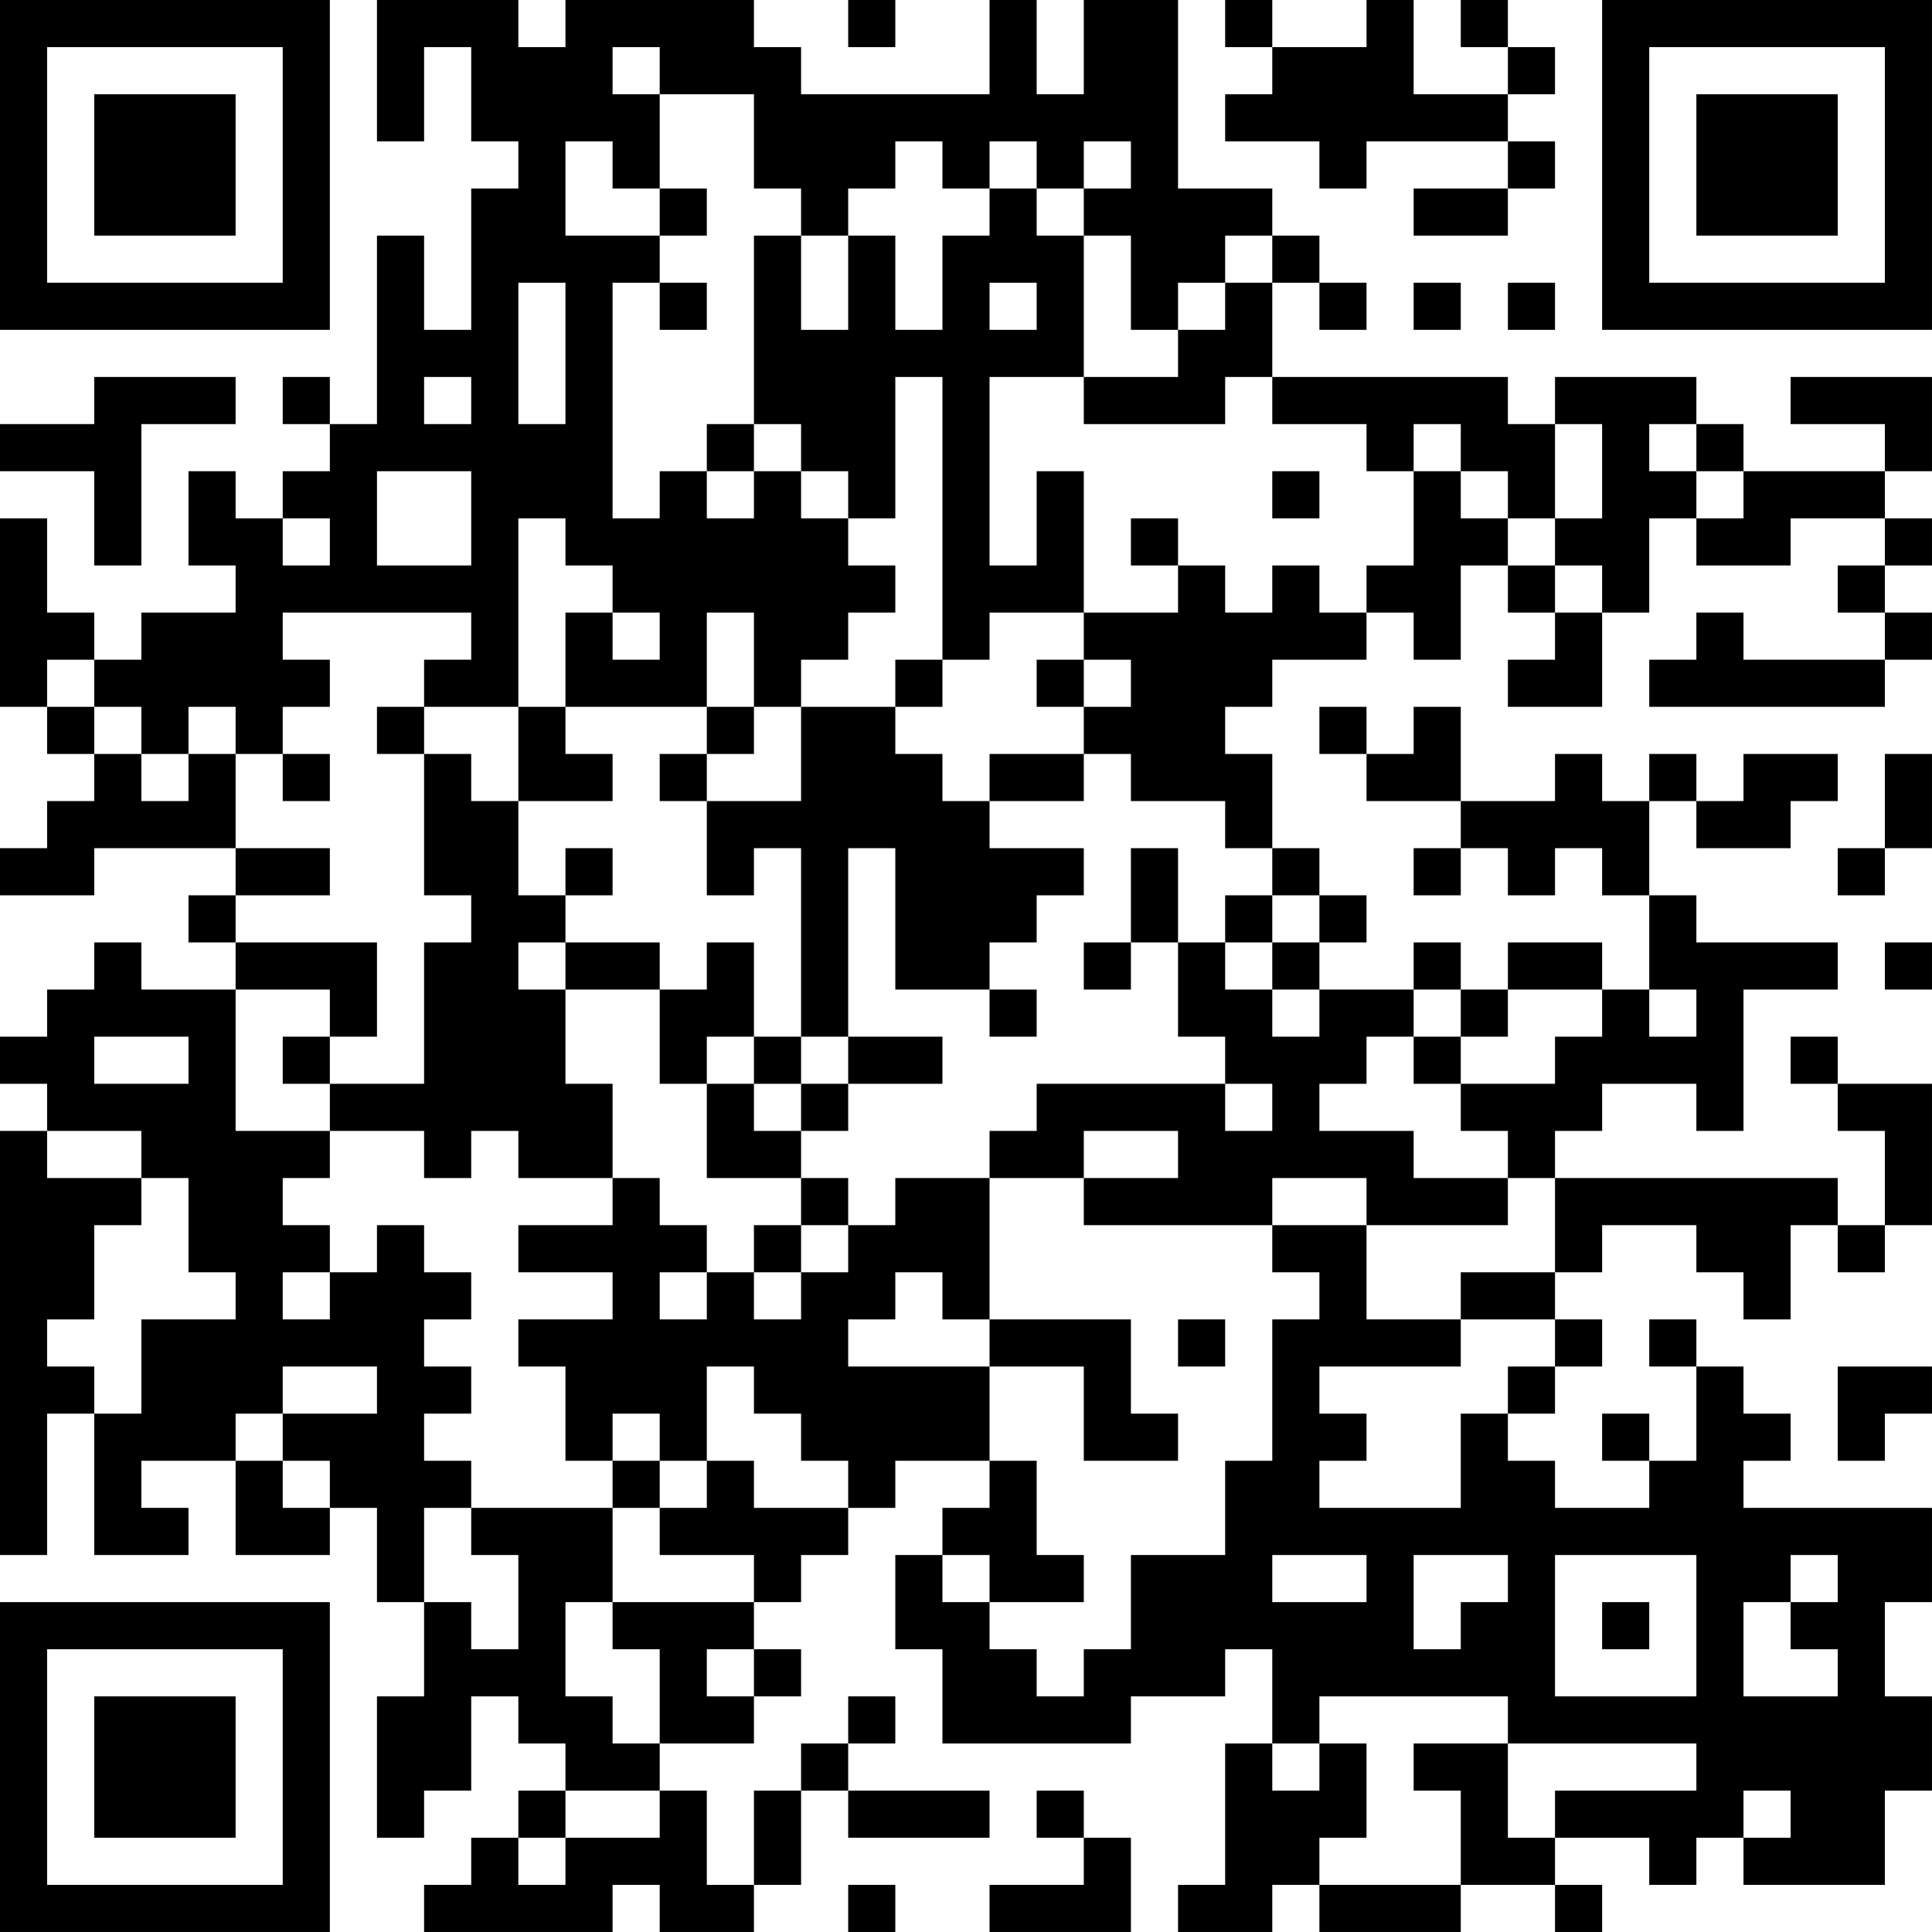 <?xml version="1.0" encoding="UTF-8"?>
<svg xmlns="http://www.w3.org/2000/svg" version="1.1" width="200" height="200" viewBox="0 0 200 200"><rect x="0" y="0" width="200" height="200" fill="#ffffff"/><g transform="scale(4.878)"><g transform="translate(0,0)"><path fill-rule="evenodd" d="M8 0L8 3L9 3L9 1L10 1L10 3L11 3L11 4L10 4L10 7L9 7L9 5L8 5L8 9L7 9L7 8L6 8L6 9L7 9L7 10L6 10L6 11L5 11L5 10L4 10L4 12L5 12L5 13L3 13L3 14L2 14L2 13L1 13L1 11L0 11L0 15L1 15L1 16L2 16L2 17L1 17L1 18L0 18L0 19L2 19L2 18L5 18L5 19L4 19L4 20L5 20L5 21L3 21L3 20L2 20L2 21L1 21L1 22L0 22L0 23L1 23L1 24L0 24L0 33L1 33L1 30L2 30L2 33L4 33L4 32L3 32L3 31L5 31L5 33L7 33L7 32L8 32L8 34L9 34L9 36L8 36L8 39L9 39L9 38L10 38L10 36L11 36L11 37L12 37L12 38L11 38L11 39L10 39L10 40L9 40L9 41L13 41L13 40L14 40L14 41L16 41L16 40L17 40L17 38L18 38L18 39L21 39L21 38L18 38L18 37L19 37L19 36L18 36L18 37L17 37L17 38L16 38L16 40L15 40L15 38L14 38L14 37L16 37L16 36L17 36L17 35L16 35L16 34L17 34L17 33L18 33L18 32L19 32L19 31L21 31L21 32L20 32L20 33L19 33L19 35L20 35L20 37L24 37L24 36L26 36L26 35L27 35L27 37L26 37L26 40L25 40L25 41L27 41L27 40L28 40L28 41L31 41L31 40L33 40L33 41L34 41L34 40L33 40L33 39L35 39L35 40L36 40L36 39L37 39L37 40L40 40L40 38L41 38L41 36L40 36L40 34L41 34L41 32L37 32L37 31L38 31L38 30L37 30L37 29L36 29L36 28L35 28L35 29L36 29L36 31L35 31L35 30L34 30L34 31L35 31L35 32L33 32L33 31L32 31L32 30L33 30L33 29L34 29L34 28L33 28L33 27L34 27L34 26L36 26L36 27L37 27L37 28L38 28L38 26L39 26L39 27L40 27L40 26L41 26L41 23L39 23L39 22L38 22L38 23L39 23L39 24L40 24L40 26L39 26L39 25L33 25L33 24L34 24L34 23L36 23L36 24L37 24L37 21L39 21L39 20L36 20L36 19L35 19L35 17L36 17L36 18L38 18L38 17L39 17L39 16L37 16L37 17L36 17L36 16L35 16L35 17L34 17L34 16L33 16L33 17L31 17L31 15L30 15L30 16L29 16L29 15L28 15L28 16L29 16L29 17L31 17L31 18L30 18L30 19L31 19L31 18L32 18L32 19L33 19L33 18L34 18L34 19L35 19L35 21L34 21L34 20L32 20L32 21L31 21L31 20L30 20L30 21L28 21L28 20L29 20L29 19L28 19L28 18L27 18L27 16L26 16L26 15L27 15L27 14L29 14L29 13L30 13L30 14L31 14L31 12L32 12L32 13L33 13L33 14L32 14L32 15L34 15L34 13L35 13L35 11L36 11L36 12L38 12L38 11L40 11L40 12L39 12L39 13L40 13L40 14L37 14L37 13L36 13L36 14L35 14L35 15L40 15L40 14L41 14L41 13L40 13L40 12L41 12L41 11L40 11L40 10L41 10L41 8L38 8L38 9L40 9L40 10L37 10L37 9L36 9L36 8L33 8L33 9L32 9L32 8L27 8L27 6L28 6L28 7L29 7L29 6L28 6L28 5L27 5L27 4L25 4L25 0L23 0L23 2L22 2L22 0L21 0L21 2L17 2L17 1L16 1L16 0L12 0L12 1L11 1L11 0ZM18 0L18 1L19 1L19 0ZM26 0L26 1L27 1L27 2L26 2L26 3L28 3L28 4L29 4L29 3L32 3L32 4L30 4L30 5L32 5L32 4L33 4L33 3L32 3L32 2L33 2L33 1L32 1L32 0L31 0L31 1L32 1L32 2L30 2L30 0L29 0L29 1L27 1L27 0ZM13 1L13 2L14 2L14 4L13 4L13 3L12 3L12 5L14 5L14 6L13 6L13 11L14 11L14 10L15 10L15 11L16 11L16 10L17 10L17 11L18 11L18 12L19 12L19 13L18 13L18 14L17 14L17 15L16 15L16 13L15 13L15 15L12 15L12 13L13 13L13 14L14 14L14 13L13 13L13 12L12 12L12 11L11 11L11 15L9 15L9 14L10 14L10 13L6 13L6 14L7 14L7 15L6 15L6 16L5 16L5 15L4 15L4 16L3 16L3 15L2 15L2 14L1 14L1 15L2 15L2 16L3 16L3 17L4 17L4 16L5 16L5 18L7 18L7 19L5 19L5 20L8 20L8 22L7 22L7 21L5 21L5 24L7 24L7 25L6 25L6 26L7 26L7 27L6 27L6 28L7 28L7 27L8 27L8 26L9 26L9 27L10 27L10 28L9 28L9 29L10 29L10 30L9 30L9 31L10 31L10 32L9 32L9 34L10 34L10 35L11 35L11 33L10 33L10 32L13 32L13 34L12 34L12 36L13 36L13 37L14 37L14 35L13 35L13 34L16 34L16 33L14 33L14 32L15 32L15 31L16 31L16 32L18 32L18 31L17 31L17 30L16 30L16 29L15 29L15 31L14 31L14 30L13 30L13 31L12 31L12 29L11 29L11 28L13 28L13 27L11 27L11 26L13 26L13 25L14 25L14 26L15 26L15 27L14 27L14 28L15 28L15 27L16 27L16 28L17 28L17 27L18 27L18 26L19 26L19 25L21 25L21 28L20 28L20 27L19 27L19 28L18 28L18 29L21 29L21 31L22 31L22 33L23 33L23 34L21 34L21 33L20 33L20 34L21 34L21 35L22 35L22 36L23 36L23 35L24 35L24 33L26 33L26 31L27 31L27 28L28 28L28 27L27 27L27 26L29 26L29 28L31 28L31 29L28 29L28 30L29 30L29 31L28 31L28 32L31 32L31 30L32 30L32 29L33 29L33 28L31 28L31 27L33 27L33 25L32 25L32 24L31 24L31 23L33 23L33 22L34 22L34 21L32 21L32 22L31 22L31 21L30 21L30 22L29 22L29 23L28 23L28 24L30 24L30 25L32 25L32 26L29 26L29 25L27 25L27 26L23 26L23 25L25 25L25 24L23 24L23 25L21 25L21 24L22 24L22 23L26 23L26 24L27 24L27 23L26 23L26 22L25 22L25 20L26 20L26 21L27 21L27 22L28 22L28 21L27 21L27 20L28 20L28 19L27 19L27 18L26 18L26 17L24 17L24 16L23 16L23 15L24 15L24 14L23 14L23 13L25 13L25 12L26 12L26 13L27 13L27 12L28 12L28 13L29 13L29 12L30 12L30 10L31 10L31 11L32 11L32 12L33 12L33 13L34 13L34 12L33 12L33 11L34 11L34 9L33 9L33 11L32 11L32 10L31 10L31 9L30 9L30 10L29 10L29 9L27 9L27 8L26 8L26 9L23 9L23 8L25 8L25 7L26 7L26 6L27 6L27 5L26 5L26 6L25 6L25 7L24 7L24 5L23 5L23 4L24 4L24 3L23 3L23 4L22 4L22 3L21 3L21 4L20 4L20 3L19 3L19 4L18 4L18 5L17 5L17 4L16 4L16 2L14 2L14 1ZM14 4L14 5L15 5L15 4ZM21 4L21 5L20 5L20 7L19 7L19 5L18 5L18 7L17 7L17 5L16 5L16 9L15 9L15 10L16 10L16 9L17 9L17 10L18 10L18 11L19 11L19 8L20 8L20 14L19 14L19 15L17 15L17 17L15 17L15 16L16 16L16 15L15 15L15 16L14 16L14 17L15 17L15 19L16 19L16 18L17 18L17 22L16 22L16 20L15 20L15 21L14 21L14 20L12 20L12 19L13 19L13 18L12 18L12 19L11 19L11 17L13 17L13 16L12 16L12 15L11 15L11 17L10 17L10 16L9 16L9 15L8 15L8 16L9 16L9 19L10 19L10 20L9 20L9 23L7 23L7 22L6 22L6 23L7 23L7 24L9 24L9 25L10 25L10 24L11 24L11 25L13 25L13 23L12 23L12 21L14 21L14 23L15 23L15 25L17 25L17 26L16 26L16 27L17 27L17 26L18 26L18 25L17 25L17 24L18 24L18 23L20 23L20 22L18 22L18 18L19 18L19 21L21 21L21 22L22 22L22 21L21 21L21 20L22 20L22 19L23 19L23 18L21 18L21 17L23 17L23 16L21 16L21 17L20 17L20 16L19 16L19 15L20 15L20 14L21 14L21 13L23 13L23 10L22 10L22 12L21 12L21 8L23 8L23 5L22 5L22 4ZM11 6L11 9L12 9L12 6ZM14 6L14 7L15 7L15 6ZM21 6L21 7L22 7L22 6ZM30 6L30 7L31 7L31 6ZM32 6L32 7L33 7L33 6ZM2 8L2 9L0 9L0 10L2 10L2 12L3 12L3 9L5 9L5 8ZM9 8L9 9L10 9L10 8ZM35 9L35 10L36 10L36 11L37 11L37 10L36 10L36 9ZM8 10L8 12L10 12L10 10ZM27 10L27 11L28 11L28 10ZM6 11L6 12L7 12L7 11ZM24 11L24 12L25 12L25 11ZM22 14L22 15L23 15L23 14ZM6 16L6 17L7 17L7 16ZM40 16L40 18L39 18L39 19L40 19L40 18L41 18L41 16ZM24 18L24 20L23 20L23 21L24 21L24 20L25 20L25 18ZM26 19L26 20L27 20L27 19ZM11 20L11 21L12 21L12 20ZM40 20L40 21L41 21L41 20ZM35 21L35 22L36 22L36 21ZM2 22L2 23L4 23L4 22ZM15 22L15 23L16 23L16 24L17 24L17 23L18 23L18 22L17 22L17 23L16 23L16 22ZM30 22L30 23L31 23L31 22ZM1 24L1 25L3 25L3 26L2 26L2 28L1 28L1 29L2 29L2 30L3 30L3 28L5 28L5 27L4 27L4 25L3 25L3 24ZM21 28L21 29L23 29L23 31L25 31L25 30L24 30L24 28ZM25 28L25 29L26 29L26 28ZM6 29L6 30L5 30L5 31L6 31L6 32L7 32L7 31L6 31L6 30L8 30L8 29ZM39 29L39 31L40 31L40 30L41 30L41 29ZM13 31L13 32L14 32L14 31ZM27 33L27 34L29 34L29 33ZM30 33L30 35L31 35L31 34L32 34L32 33ZM33 33L33 36L36 36L36 33ZM38 33L38 34L37 34L37 36L39 36L39 35L38 35L38 34L39 34L39 33ZM34 34L34 35L35 35L35 34ZM15 35L15 36L16 36L16 35ZM28 36L28 37L27 37L27 38L28 38L28 37L29 37L29 39L28 39L28 40L31 40L31 38L30 38L30 37L32 37L32 39L33 39L33 38L36 38L36 37L32 37L32 36ZM12 38L12 39L11 39L11 40L12 40L12 39L14 39L14 38ZM22 38L22 39L23 39L23 40L21 40L21 41L24 41L24 39L23 39L23 38ZM37 38L37 39L38 39L38 38ZM18 40L18 41L19 41L19 40ZM0 0L0 7L7 7L7 0ZM1 1L1 6L6 6L6 1ZM2 2L2 5L5 5L5 2ZM34 0L34 7L41 7L41 0ZM35 1L35 6L40 6L40 1ZM36 2L36 5L39 5L39 2ZM0 34L0 41L7 41L7 34ZM1 35L1 40L6 40L6 35ZM2 36L2 39L5 39L5 36Z" fill="#000000"/></g></g></svg>
